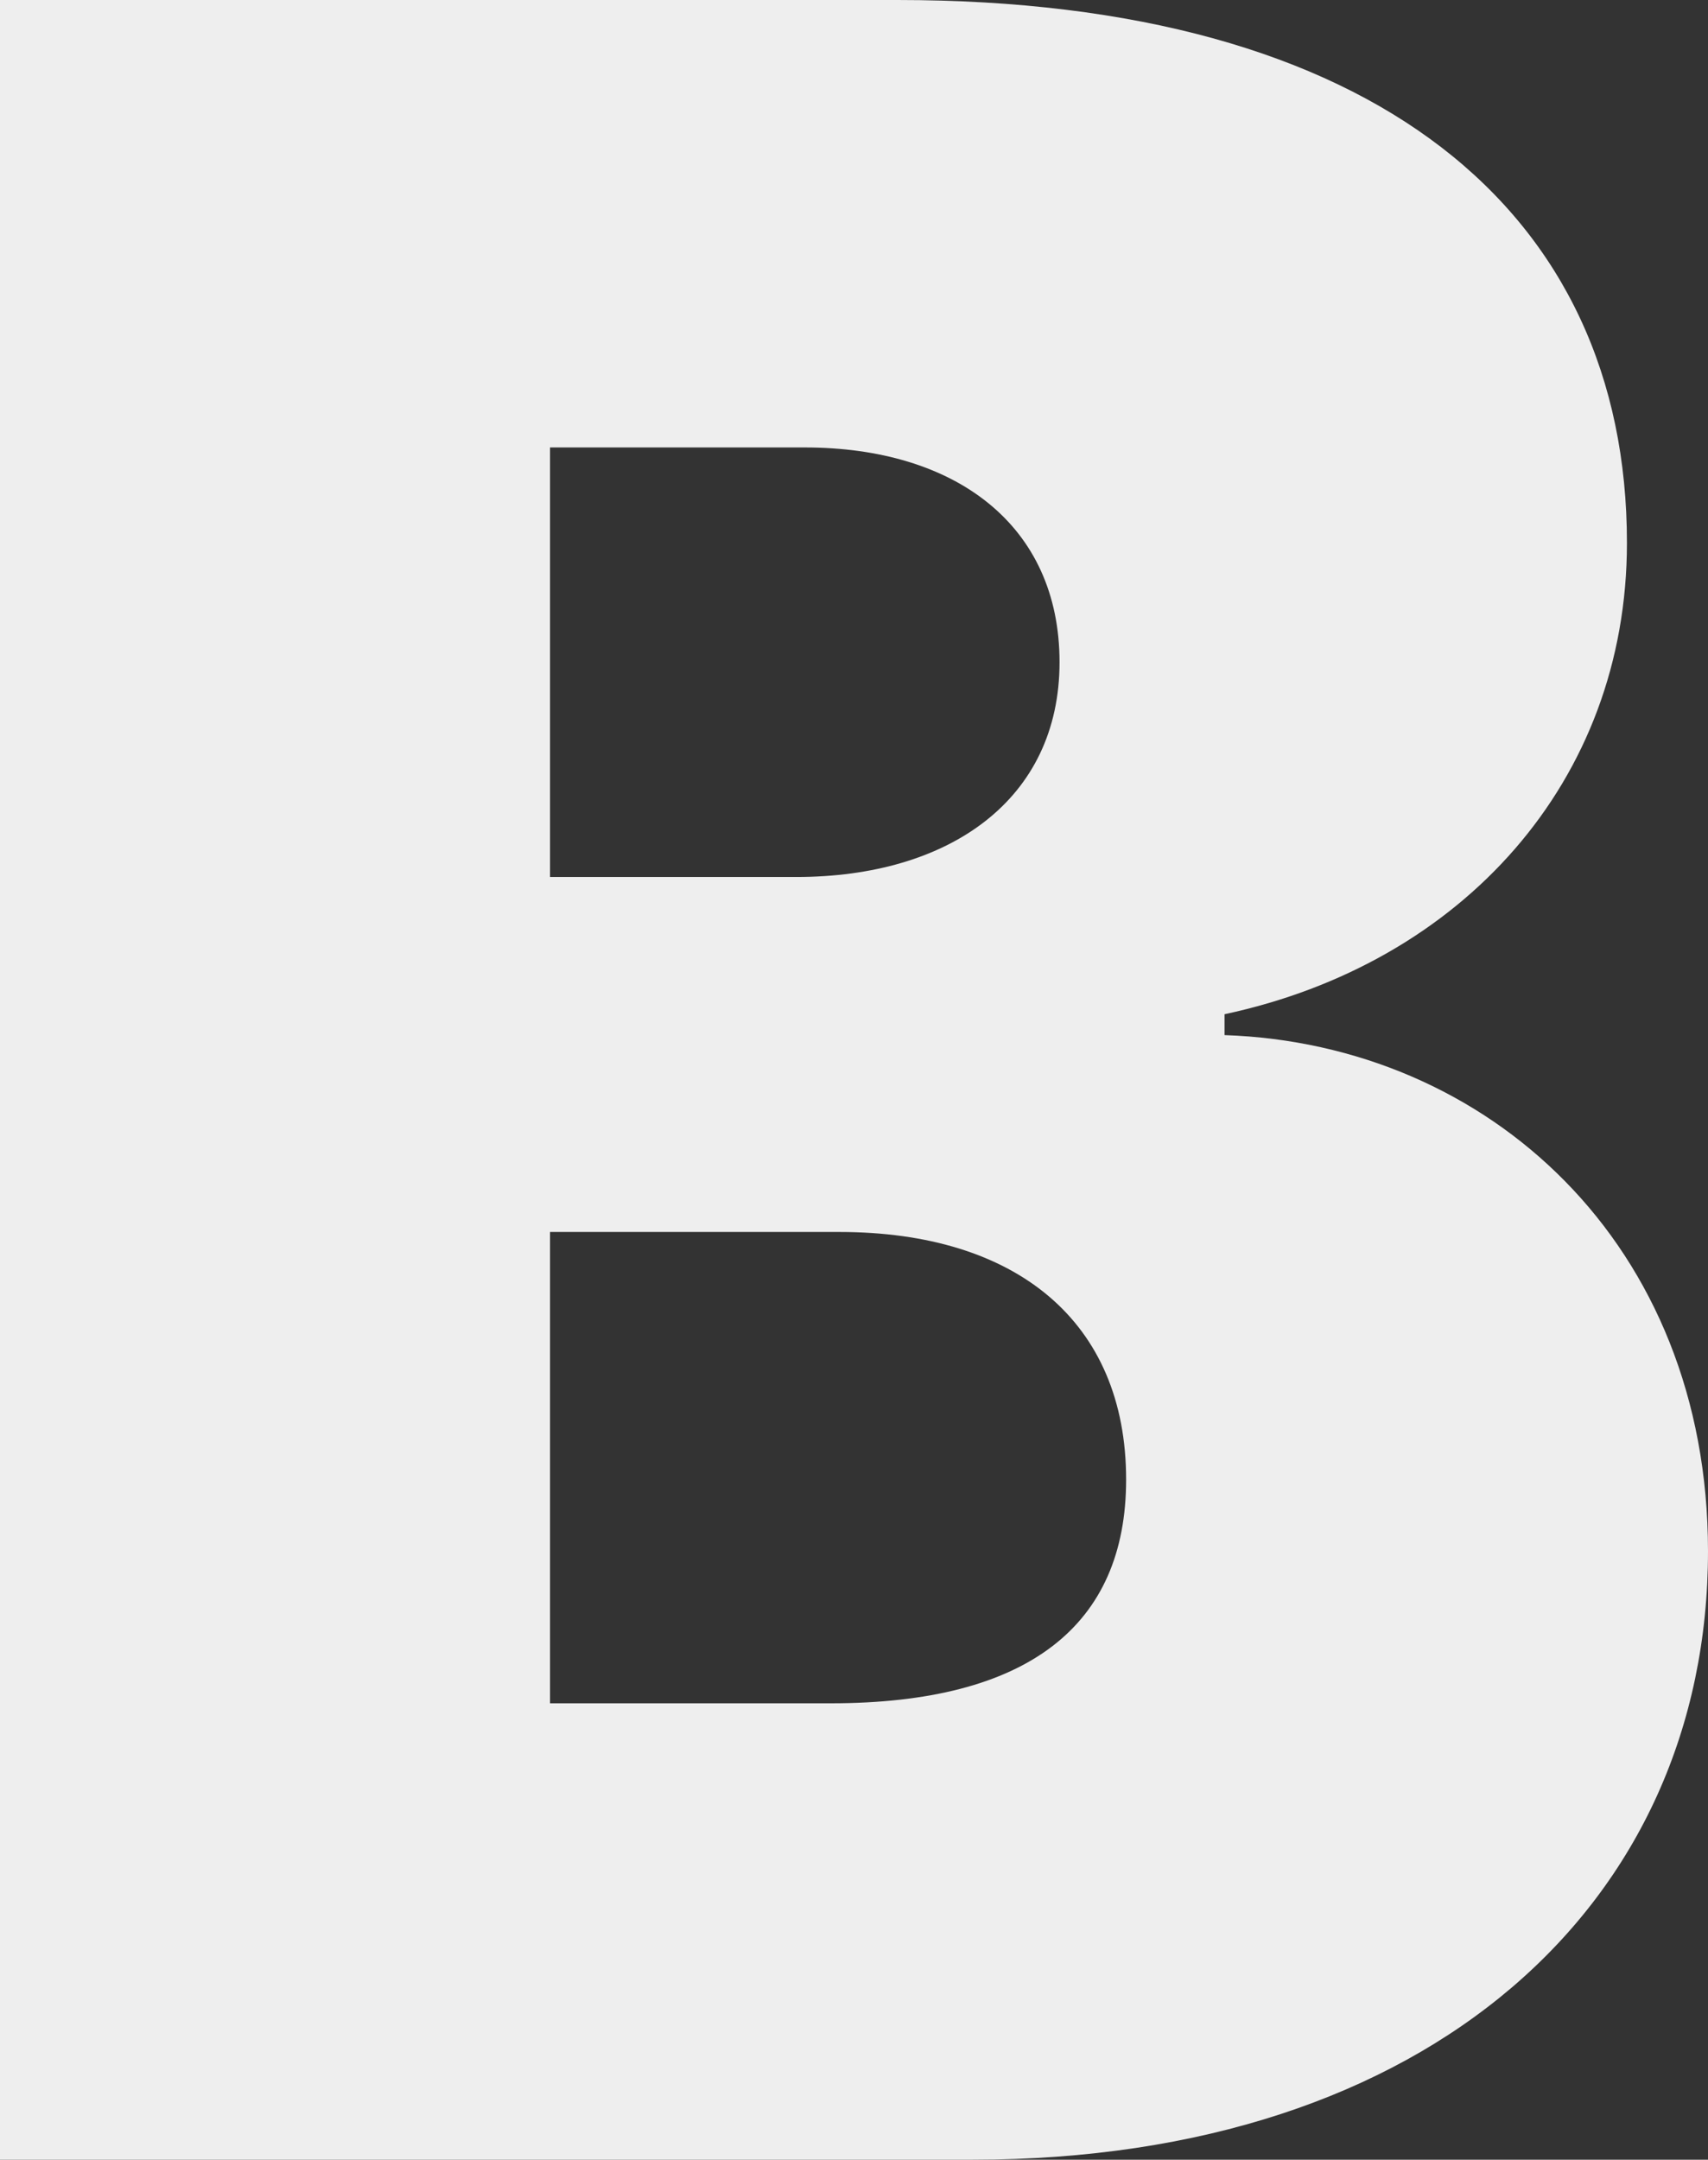 <svg width="235" height="297" viewBox="0 0 235 297" fill="none" xmlns="http://www.w3.org/2000/svg">
<rect x="0" y="0" width="235" height="297" fill="#333333" stroke="none"/>
<path d="M0 297V0H123.475C189.195 0 223.847 29.126 223.847 74.66C223.847 107.478 201.144 132.501 168.483 139.475V142.347C204.729 143.577 235 171.062 235 213.315C235 261.721 196.763 297 133.831 297H0ZM114.314 234.236C141.398 234.236 154.941 223.57 154.941 203.47C154.941 181.728 139.805 169.421 115.508 169.421H75.678V234.236H114.314ZM109.534 120.605C130.644 120.605 145.78 109.939 145.78 91.069C145.78 72.199 131.441 61.533 110.729 61.533H75.678V120.605H109.534Z" fill="#EEEEEE"/>
</svg>
